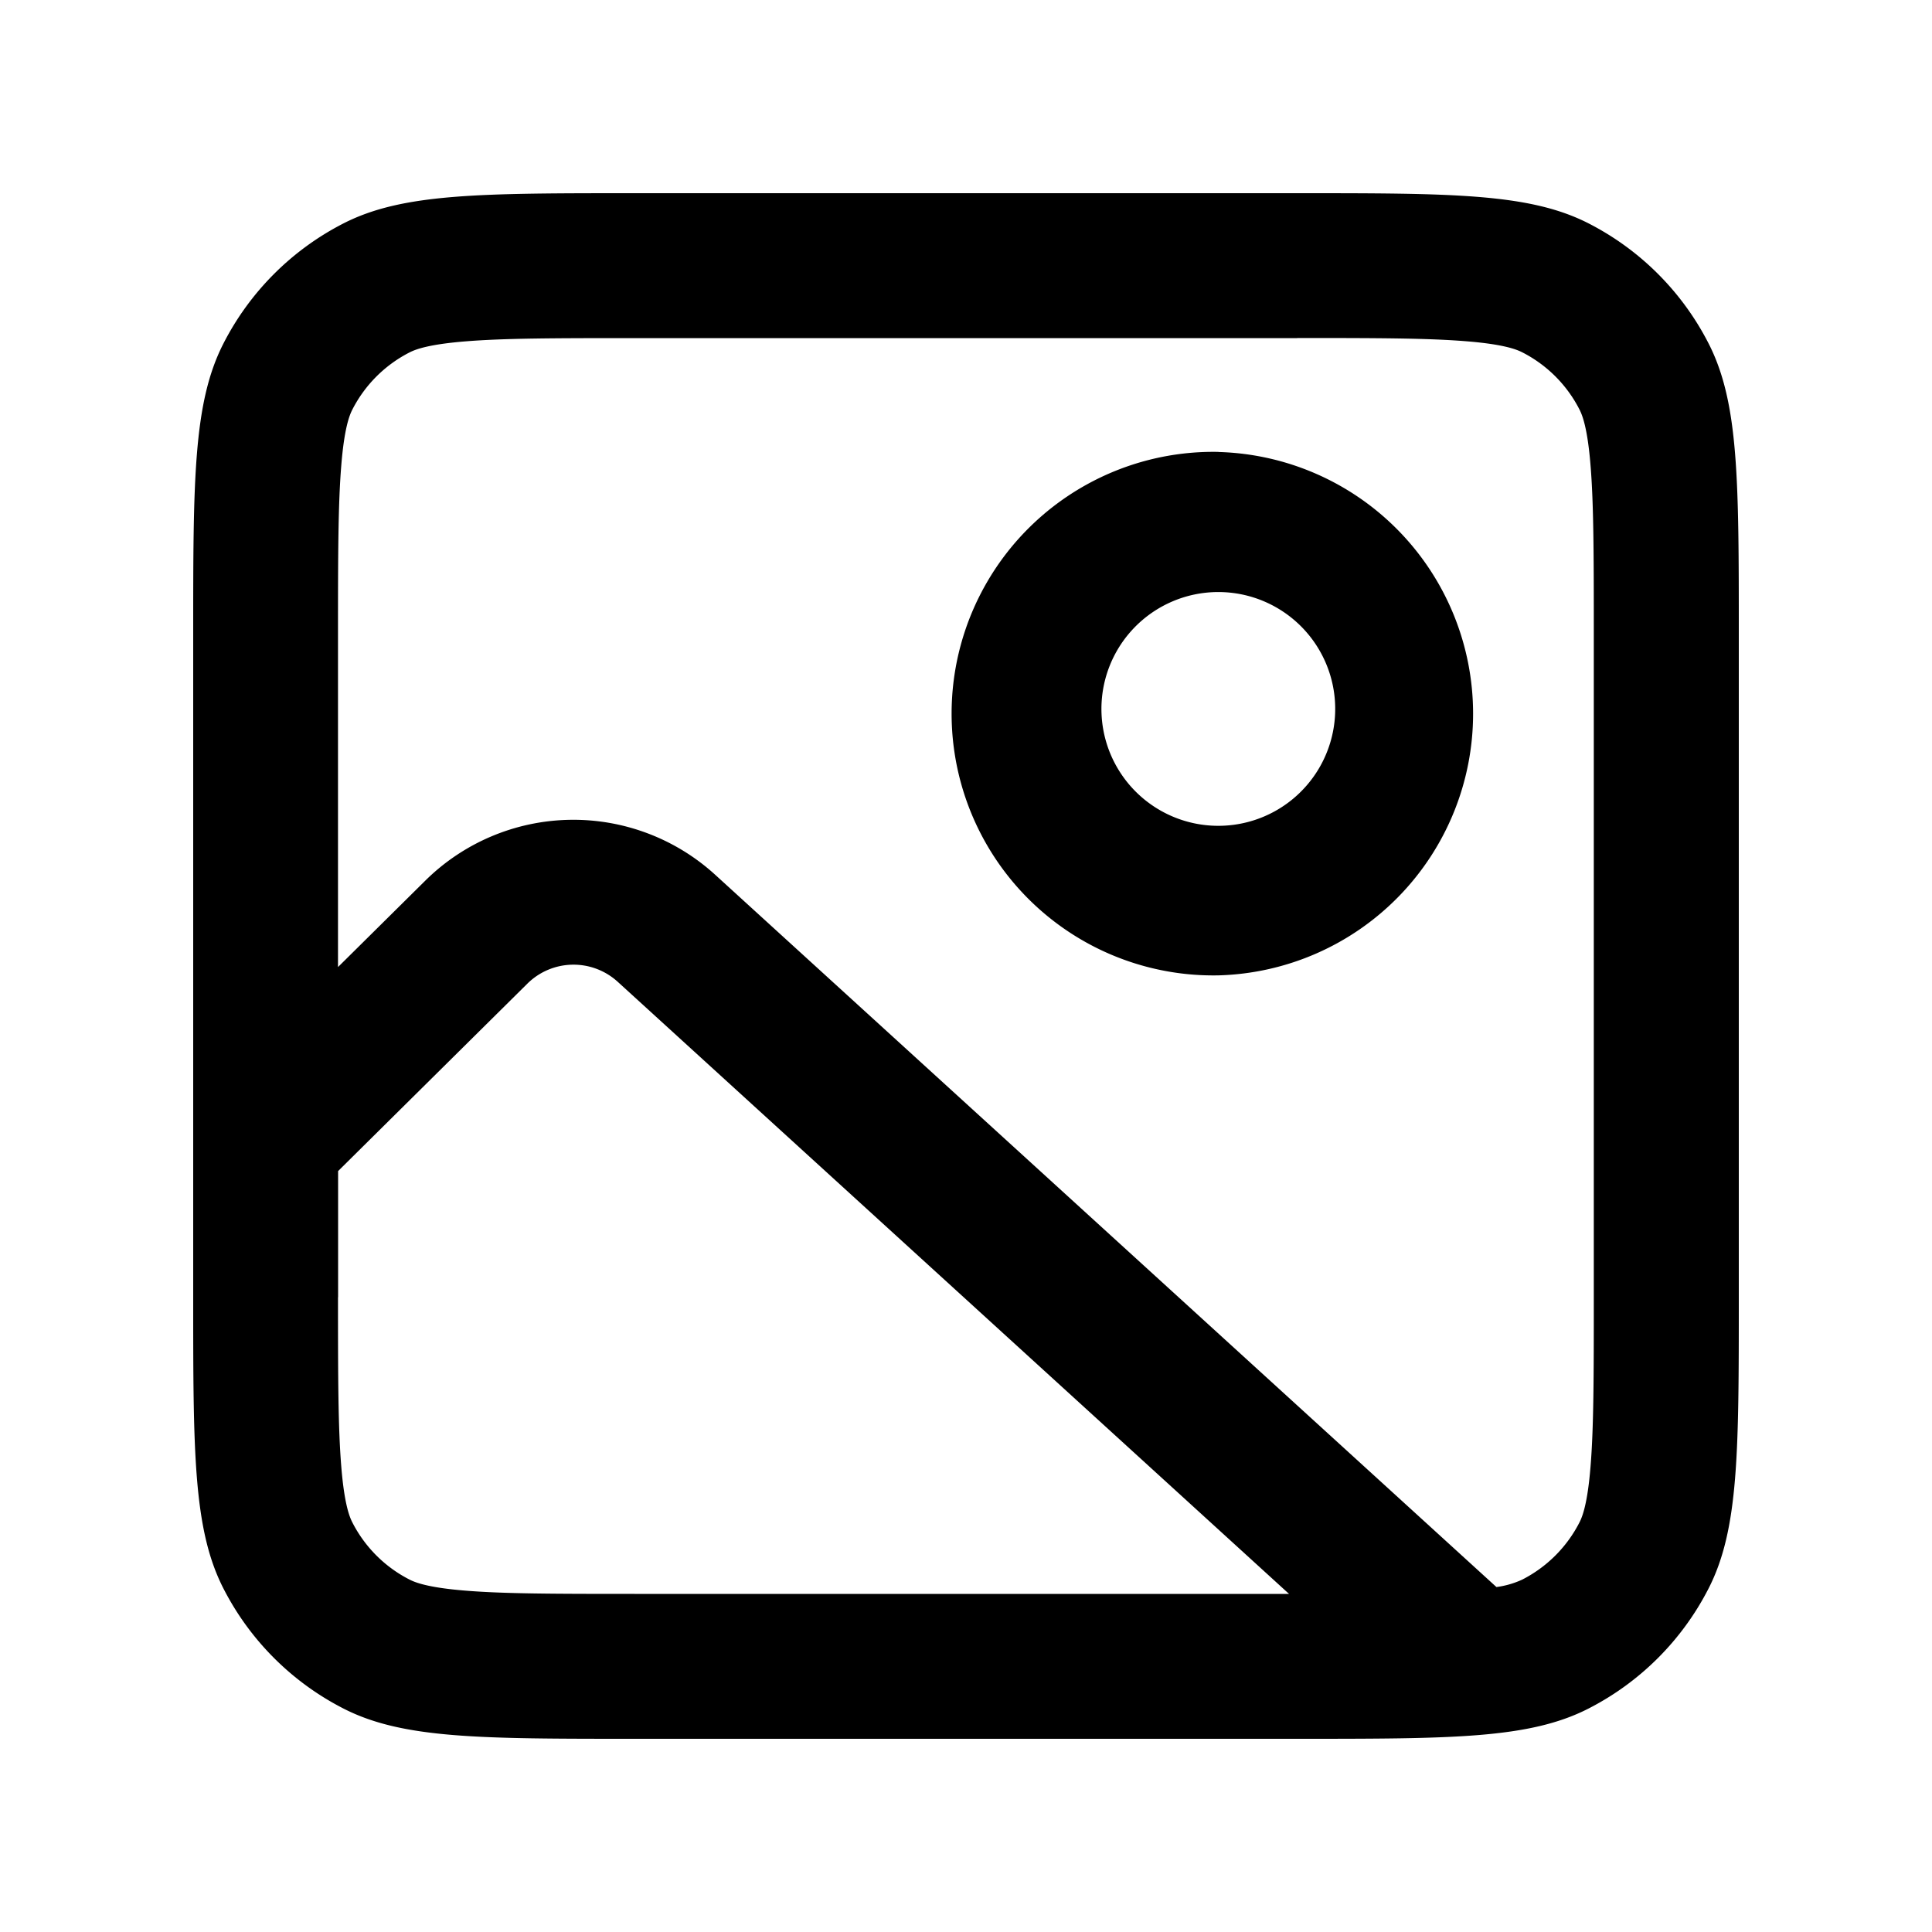 <svg xmlns="http://www.w3.org/2000/svg" width="20" height="20" fill="currentColor" viewBox="0 0 20 20">
  <path fill-rule="evenodd" d="M13.429 3.5H6.57c-.824 0-1.353.001-1.754.034-.384.031-.517.084-.576.114a1.36 1.36 0 0 0-.593.593c-.03.059-.083.192-.114.576-.033.401-.034.93-.034 1.754v3.44l.903-.894a2.179 2.179 0 0 1 3.001-.062l8.088 7.374a.92.92 0 0 0 .267-.077 1.36 1.36 0 0 0 .593-.593c.03-.059.083-.192.114-.576.033-.401.034-.93.034-1.754V6.57c0-.824-.001-1.353-.034-1.754-.031-.384-.084-.517-.114-.576a1.357 1.357 0 0 0-.593-.593c-.059-.03-.192-.083-.576-.114-.401-.033-.93-.034-1.754-.034ZM3.5 13.429v-1.306l1.959-1.94a.679.679 0 0 1 .935-.02l6.95 6.337H6.57c-.824 0-1.353-.001-1.754-.034-.384-.031-.517-.084-.576-.114a1.357 1.357 0 0 1-.593-.593c-.03-.059-.083-.192-.114-.576-.033-.401-.034-.93-.034-1.754ZM2.311 3.56C2 4.171 2 4.971 2 6.571v6.858c0 1.6 0 2.4.311 3.011.274.538.711.975 1.249 1.249C4.171 18 4.971 18 6.571 18h6.858c1.6 0 2.4 0 3.011-.311a2.857 2.857 0 0 0 1.249-1.249c.311-.611.311-1.411.311-3.011V6.57c0-1.6 0-2.4-.311-3.011A2.857 2.857 0 0 0 16.44 2.31C15.829 2 15.029 2 13.429 2H6.57c-1.6 0-2.4 0-3.011.311A2.857 2.857 0 0 0 2.311 3.56Zm9.092 3.828a1.21 1.21 0 1 1 2.418 0 1.21 1.21 0 0 1-2.418 0Zm1.21-2.71a2.71 2.71 0 1 0 0 5.419 2.71 2.71 0 0 0 0-5.418Z" clip-rule="evenodd"/>
</svg>

